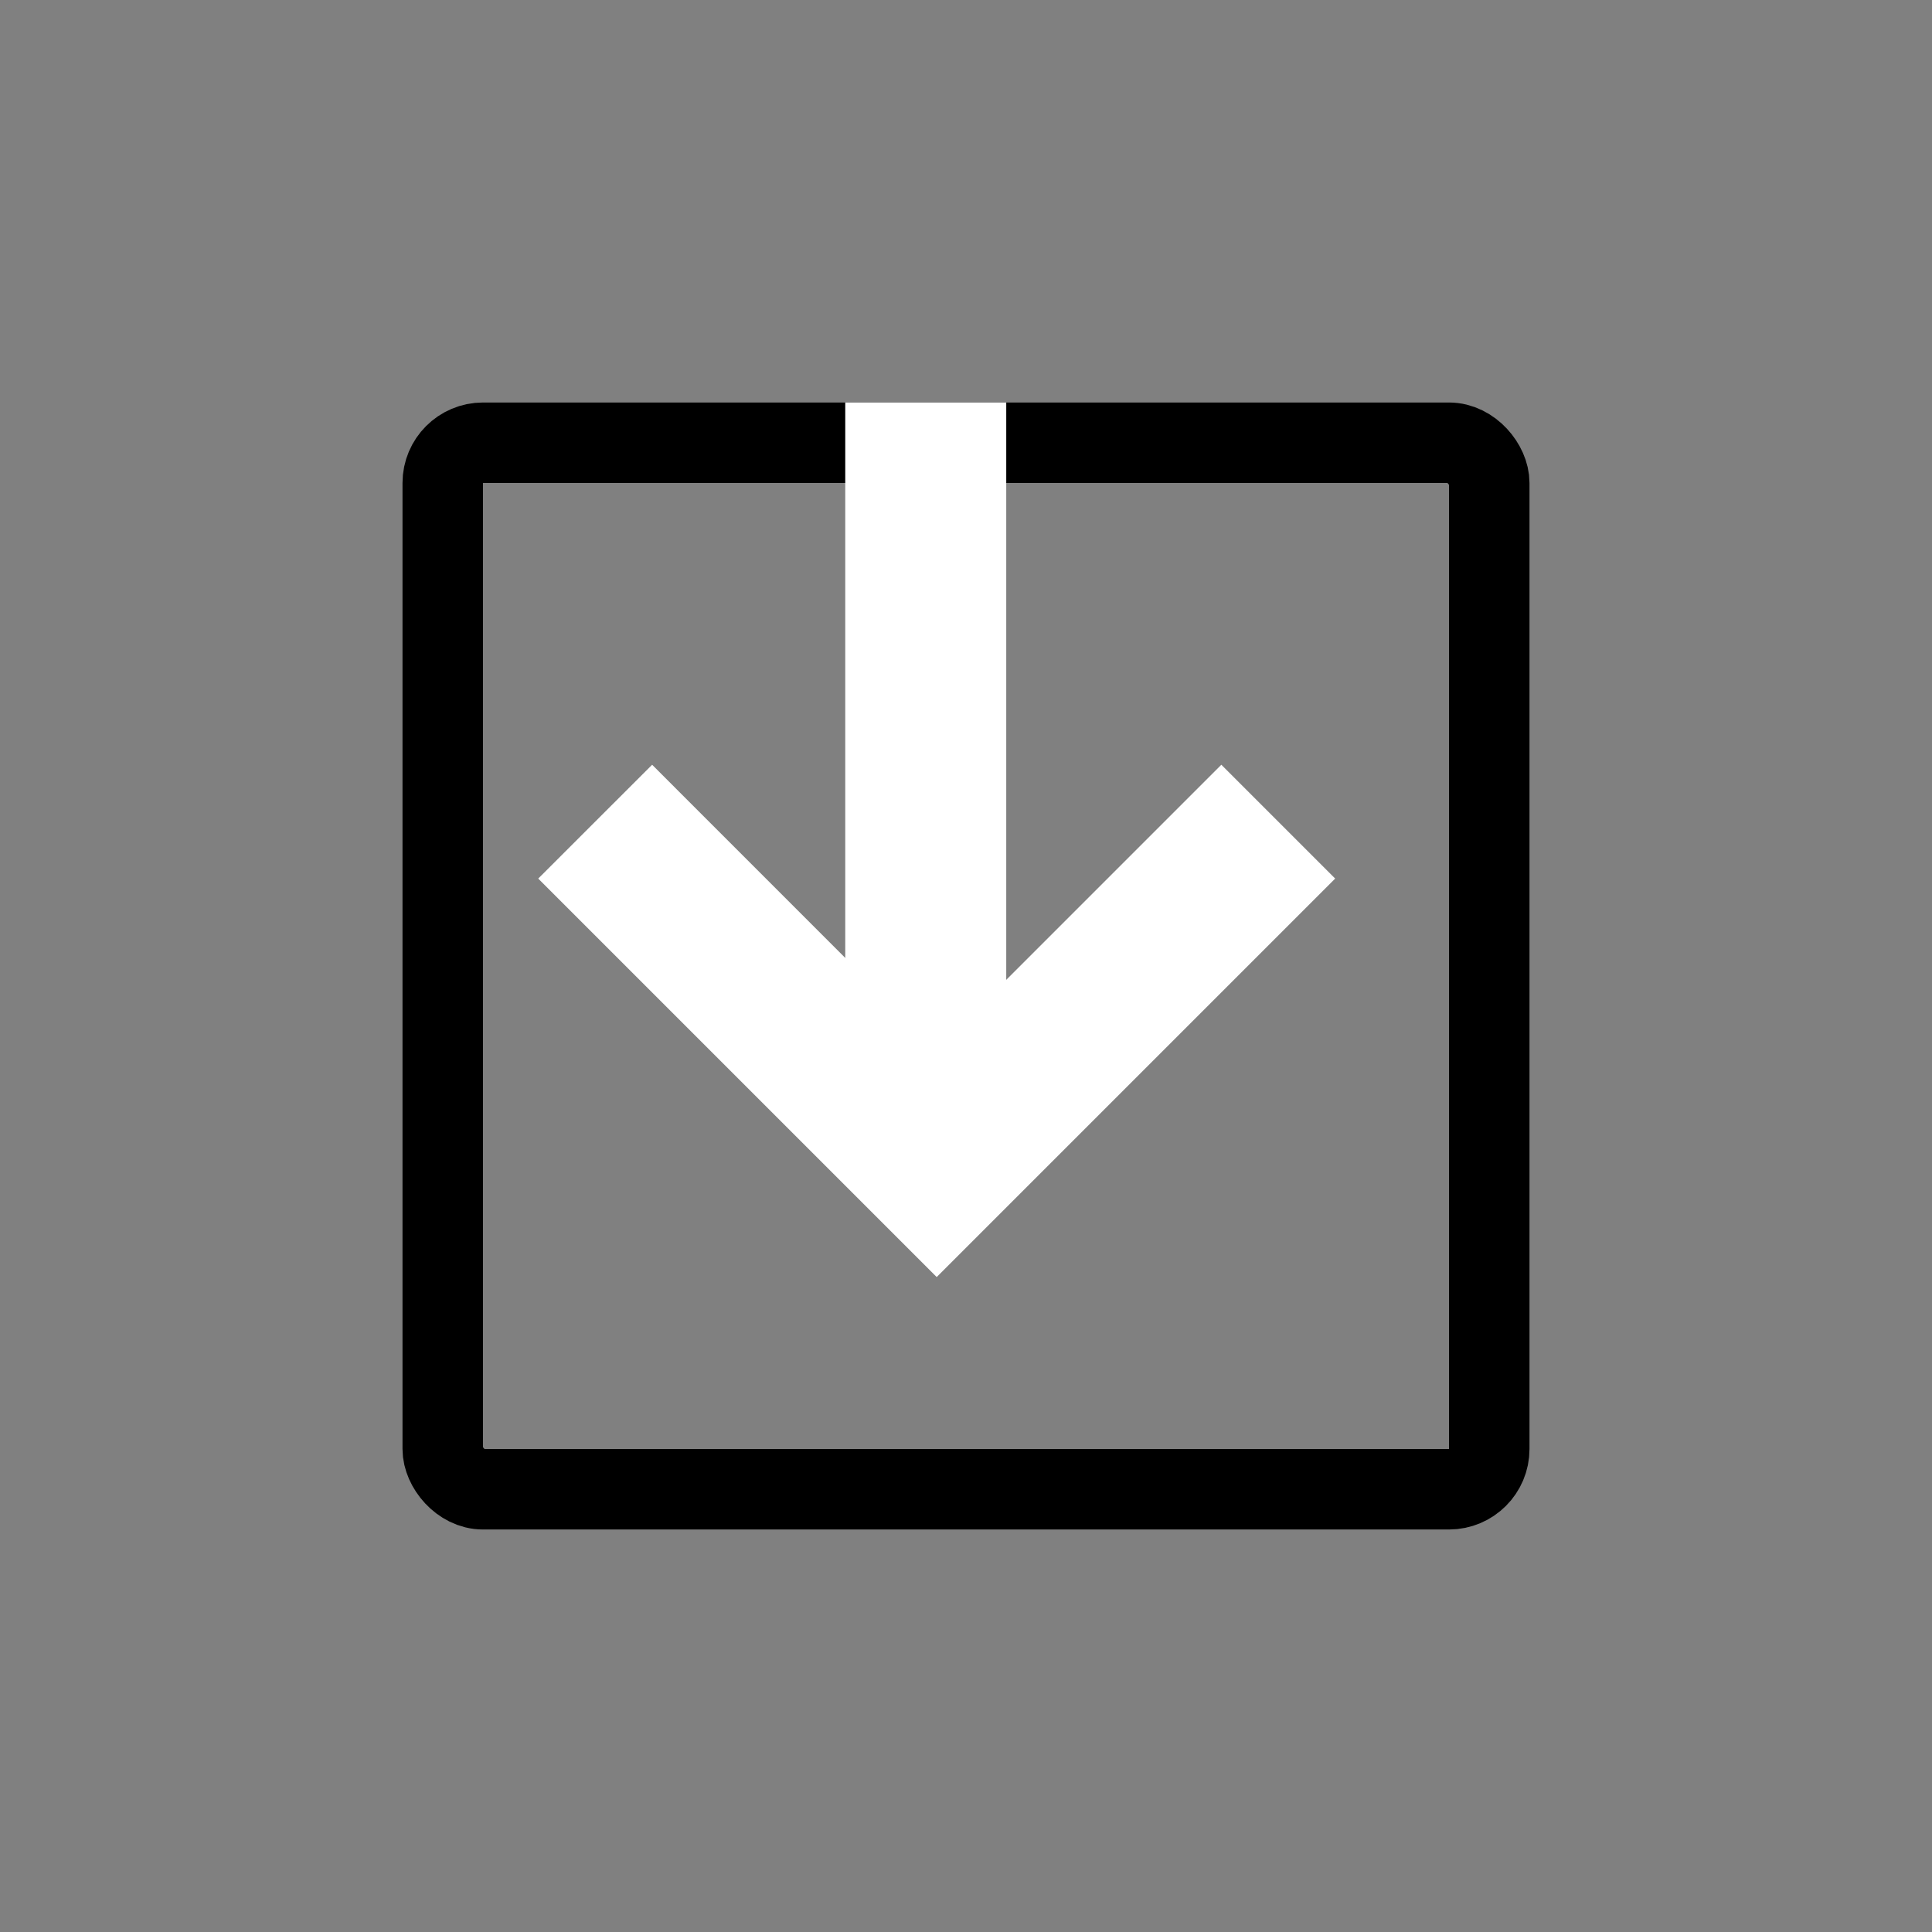 <svg width="24" height="24" viewBox="0 0 24 24" fill="none" xmlns="http://www.w3.org/2000/svg">
<rect x="0" y="0" width="24" height="24" fill="#808080" stroke="none"/>
<rect x="5.5" y="5.5" width="13" height="13" rx="0.5" stroke="9DA042"/>
<rect x="4" y="5" width="16" height="10" />
<path d="M16.586 10.914L15.172 9.5L11.636 13.036L8.101 9.5L6.686 10.914L11.636 15.864L16.586 10.914Z" fill="white"/>
<path d="M12.5 14L10.5 14L10.5 5L12.5 5L12.5 14Z" fill="white"/>
</svg>

